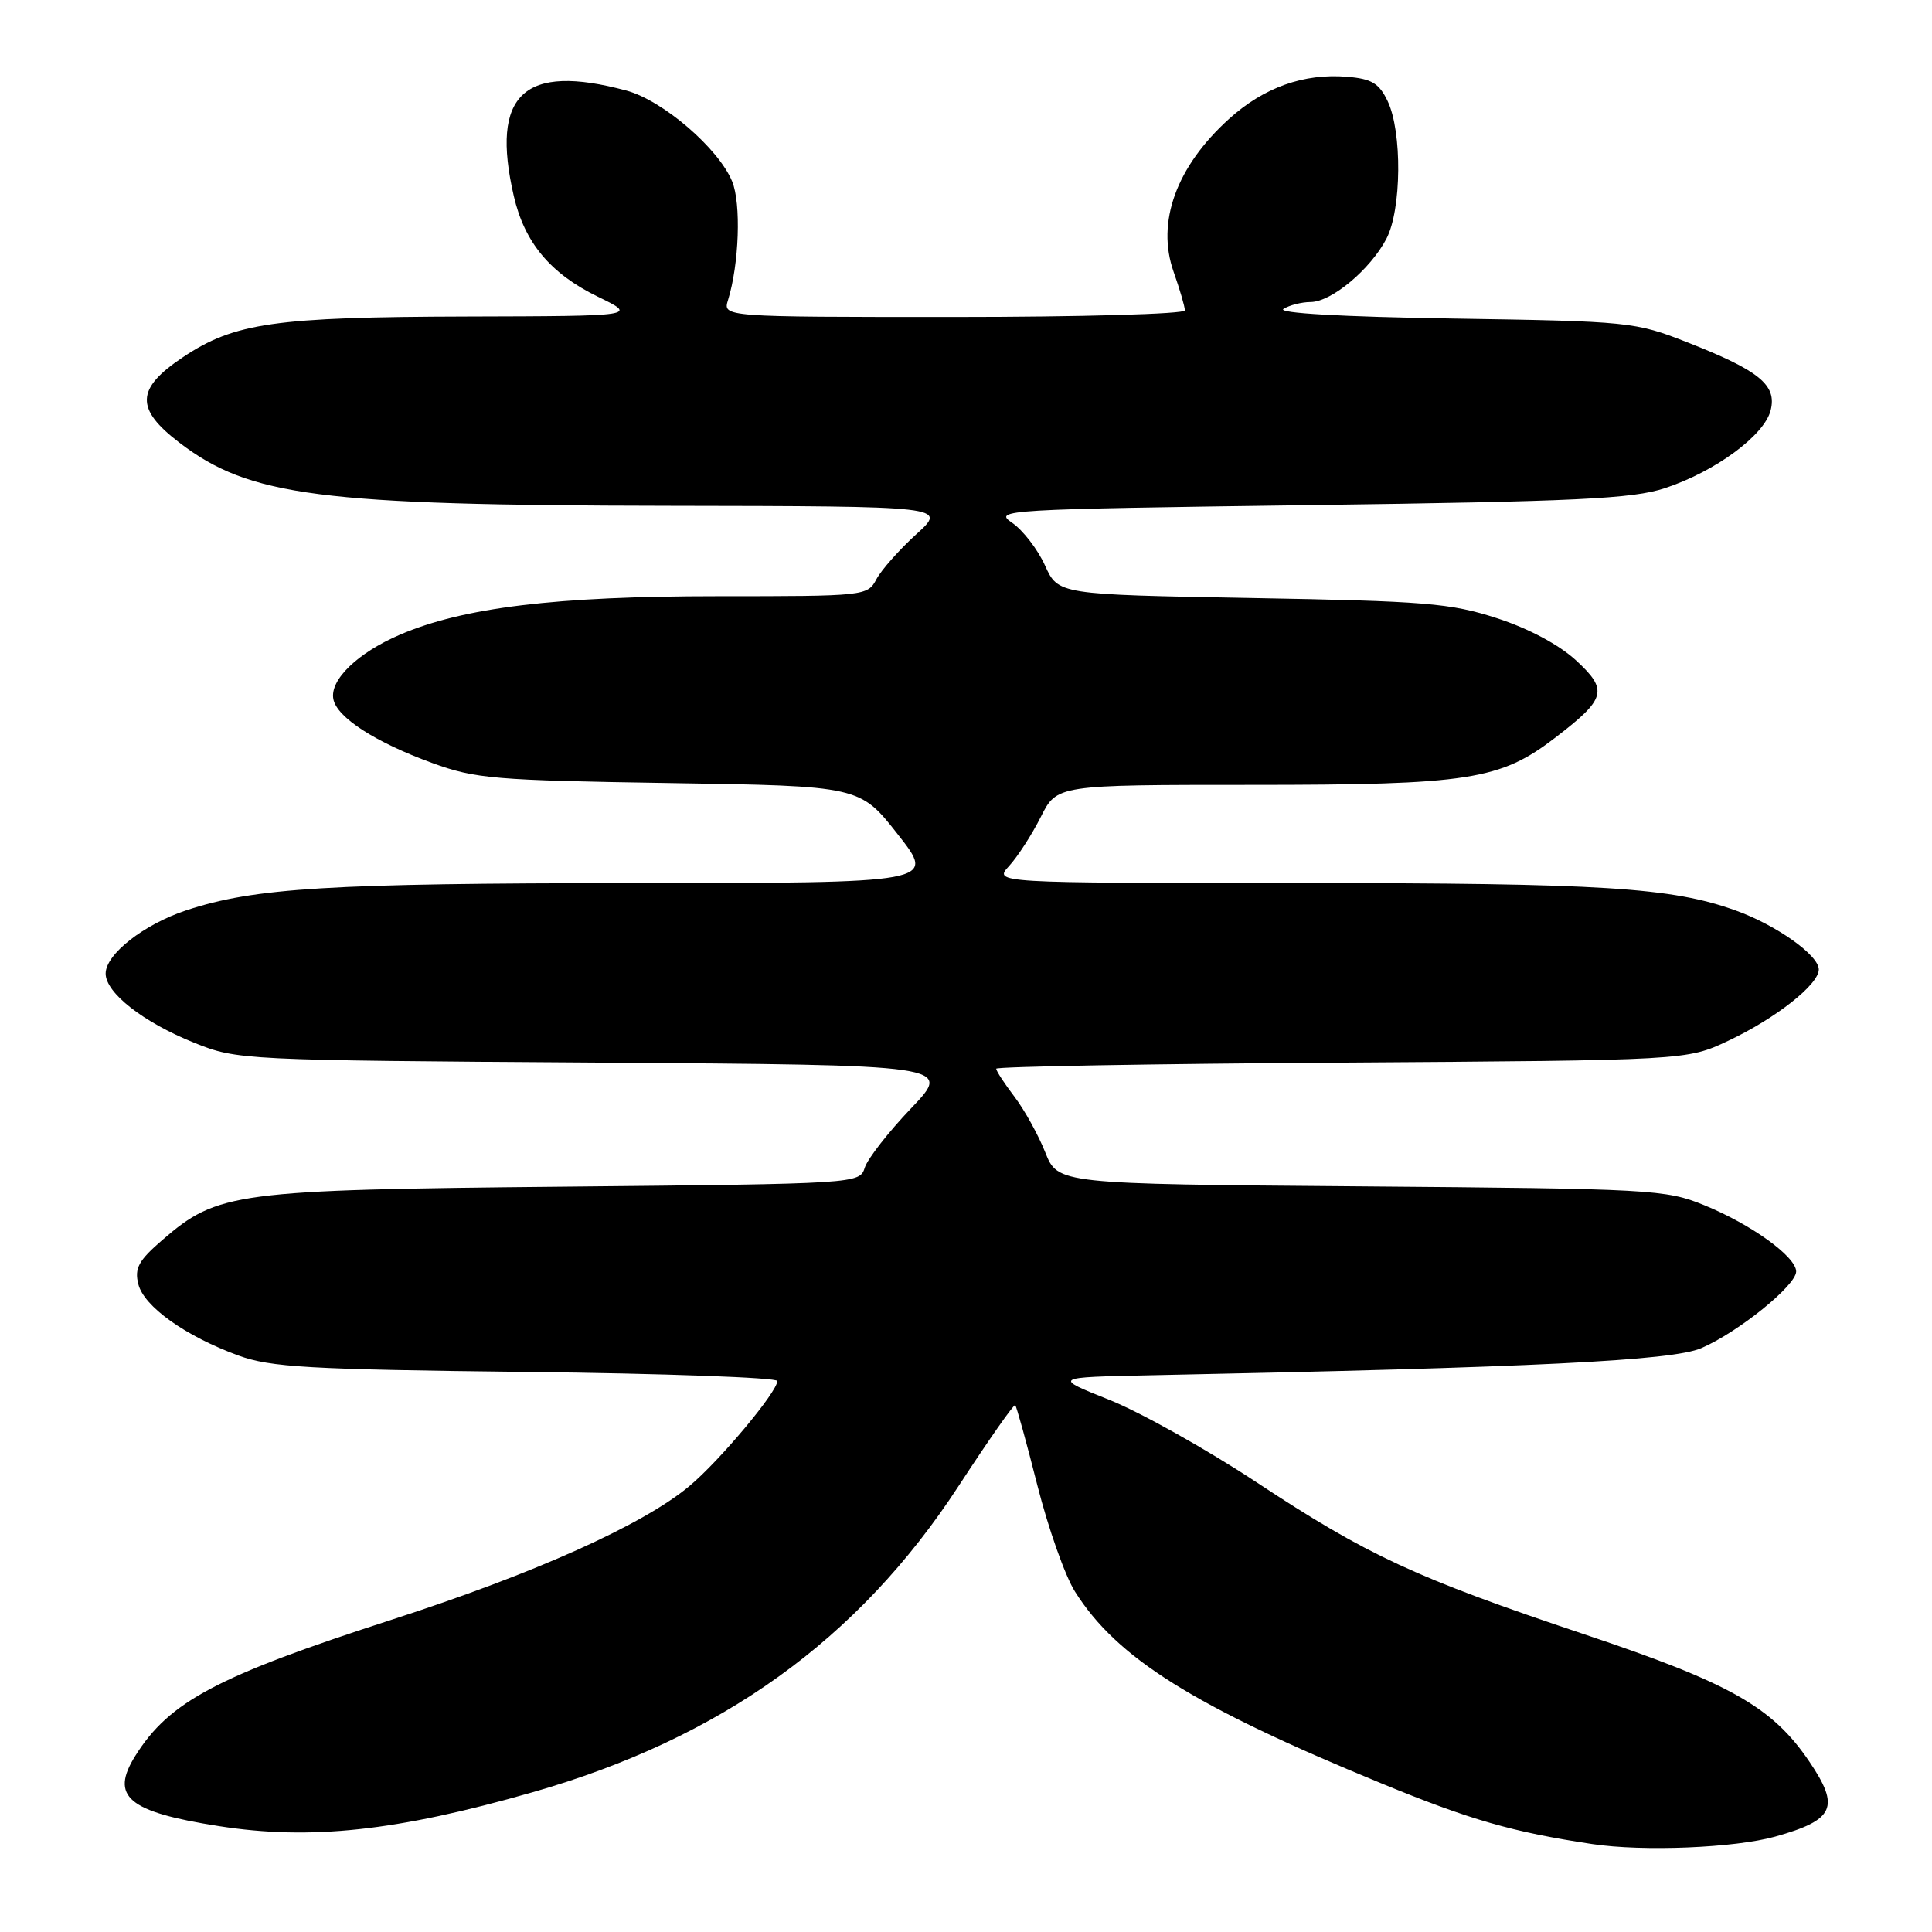 <?xml version="1.0" encoding="UTF-8" standalone="no"?>
<!DOCTYPE svg PUBLIC "-//W3C//DTD SVG 1.1//EN" "http://www.w3.org/Graphics/SVG/1.1/DTD/svg11.dtd" >
<svg xmlns="http://www.w3.org/2000/svg" xmlns:xlink="http://www.w3.org/1999/xlink" version="1.1" viewBox="0 0 256 256">
 <g >
 <path fill="currentColor"
d=" M 235.23 243.36 C 243.09 241.15 243.85 239.48 239.74 233.41 C 234.83 226.17 229.27 223.03 209.92 216.55 C 187.60 209.08 181.18 206.10 166.50 196.41 C 159.90 192.05 151.12 187.14 147.00 185.49 C 139.50 182.50 139.50 182.50 152.50 182.23 C 203.27 181.20 221.58 180.30 225.42 178.64 C 230.31 176.54 238.00 170.33 238.00 168.48 C 238.00 166.53 232.05 162.23 225.81 159.69 C 220.72 157.61 218.83 157.51 180.33 157.20 C 140.17 156.88 140.17 156.88 138.50 152.69 C 137.58 150.38 135.75 147.07 134.42 145.32 C 133.09 143.57 132.00 141.90 132.00 141.61 C 132.00 141.33 152.59 140.96 177.75 140.80 C 223.50 140.50 223.50 140.50 229.00 137.91 C 235.30 134.94 241.00 130.45 241.00 128.46 C 241.00 126.57 235.39 122.59 230.00 120.65 C 221.50 117.59 212.41 117.02 172.08 117.01 C 131.65 117.00 131.65 117.00 133.71 114.75 C 134.85 113.51 136.73 110.59 137.91 108.25 C 140.04 104.00 140.04 104.00 165.84 104.00 C 194.64 104.00 198.78 103.36 206.11 97.72 C 212.82 92.57 213.12 91.46 208.84 87.51 C 206.58 85.43 202.56 83.28 198.34 81.91 C 192.20 79.92 188.88 79.65 165.85 79.24 C 140.21 78.78 140.21 78.78 138.46 74.91 C 137.50 72.79 135.54 70.25 134.11 69.27 C 131.59 67.56 132.89 67.48 173.50 66.93 C 208.95 66.45 216.29 66.10 220.59 64.69 C 227.25 62.50 233.79 57.70 234.62 54.37 C 235.47 51.01 233.12 49.10 223.50 45.33 C 216.69 42.66 215.87 42.57 192.57 42.21 C 177.79 41.98 169.19 41.49 170.07 40.93 C 170.86 40.44 172.48 40.02 173.67 40.02 C 176.44 40.00 181.59 35.69 183.71 31.63 C 185.72 27.78 185.81 17.47 183.87 13.40 C 182.74 11.03 181.76 10.44 178.49 10.17 C 172.76 9.70 167.47 11.58 162.87 15.74 C 155.87 22.06 153.19 29.45 155.51 36.02 C 156.33 38.35 157.00 40.64 157.00 41.13 C 157.00 41.61 143.22 42.00 126.38 42.00 C 95.77 42.00 95.77 42.00 96.47 39.75 C 97.94 35.00 98.22 26.95 97.01 24.03 C 95.19 19.63 87.81 13.30 83.00 12.00 C 69.39 8.34 64.97 12.48 68.08 25.98 C 69.50 32.14 72.93 36.25 79.19 39.30 C 84.50 41.88 84.50 41.88 61.80 41.94 C 36.40 42.01 31.06 42.77 24.23 47.34 C 18.00 51.50 17.89 54.17 23.79 58.67 C 33.08 65.76 42.27 66.95 88.50 67.02 C 125.50 67.08 125.50 67.08 121.41 70.79 C 119.17 72.83 116.79 75.51 116.13 76.75 C 114.95 78.97 114.64 79.00 95.10 79.00 C 73.67 79.00 61.38 80.49 52.97 84.11 C 47.37 86.52 43.68 90.09 44.17 92.63 C 44.63 95.06 49.73 98.35 57.27 101.10 C 62.99 103.19 65.55 103.40 88.72 103.76 C 113.94 104.15 113.94 104.15 118.98 110.58 C 124.03 117.00 124.03 117.00 83.77 117.02 C 43.58 117.04 33.75 117.64 24.72 120.61 C 19.07 122.47 14.00 126.44 14.00 129.00 C 14.00 131.56 18.96 135.44 25.73 138.17 C 31.44 140.46 32.00 140.49 78.85 140.80 C 126.20 141.11 126.20 141.11 120.74 146.84 C 117.73 149.99 114.97 153.53 114.59 154.71 C 113.91 156.85 113.76 156.86 74.71 157.24 C 31.14 157.66 28.84 157.97 21.53 164.29 C 18.35 167.03 17.80 168.05 18.33 170.16 C 19.07 173.12 24.56 177.04 31.58 179.61 C 35.86 181.17 40.83 181.46 69.75 181.79 C 88.04 181.99 103.00 182.54 103.00 182.99 C 103.00 184.43 95.36 193.56 91.35 196.91 C 85.22 202.04 70.88 208.48 52.00 214.59 C 28.77 222.10 22.44 225.46 17.94 232.64 C 14.54 238.06 16.94 240.08 29.00 241.97 C 41.14 243.87 52.55 242.64 70.51 237.50 C 95.54 230.35 113.74 217.27 127.01 196.92 C 130.97 190.85 134.35 186.02 134.52 186.19 C 134.70 186.36 136.02 191.15 137.46 196.83 C 138.90 202.51 141.14 208.85 142.45 210.91 C 148.01 219.73 158.15 226.07 183.00 236.29 C 194.80 241.15 200.41 242.76 211.00 244.35 C 217.72 245.36 229.86 244.86 235.23 243.36 Z "/>
</g>
</svg>